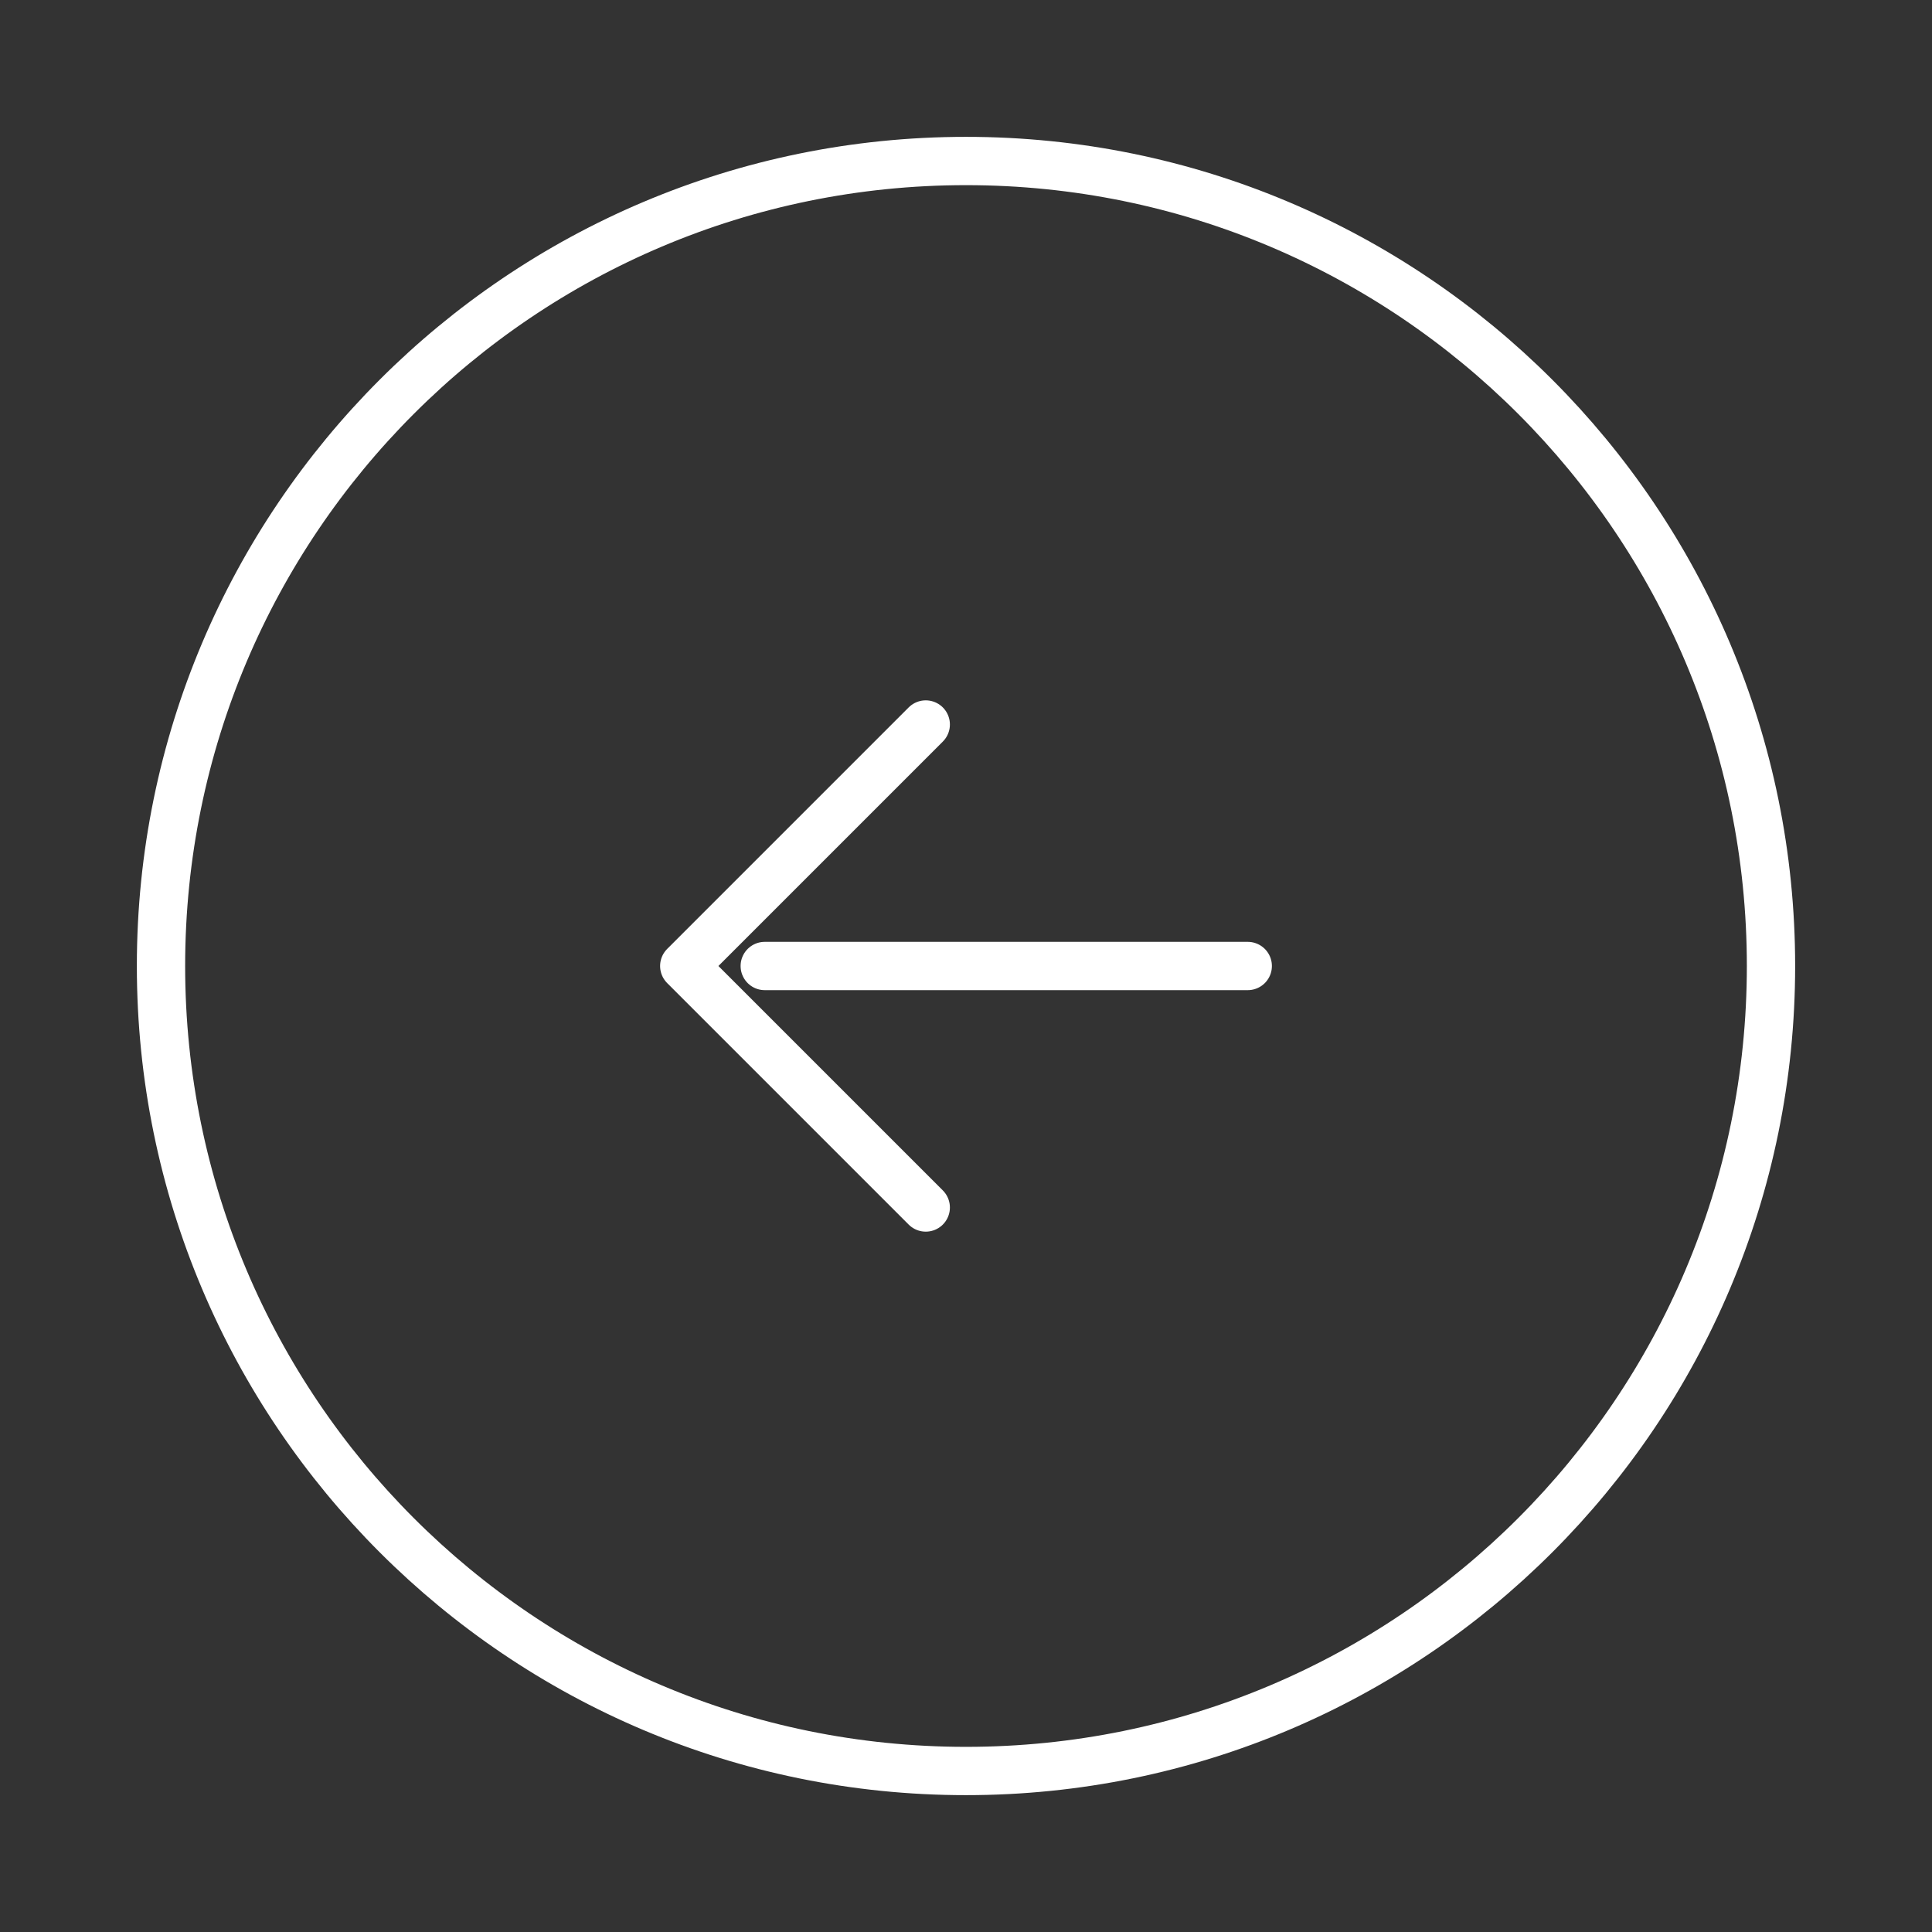 <svg width="60" height="60" viewBox="0 0 60 60" fill="none" xmlns="http://www.w3.org/2000/svg">
<rect x="0" y="0" width="60" height="60" fill="#333333" stroke="none"/>
<path d="M30 5C16.193 5 5 16.193 5 30C5 43.807 16.193 55 30 55C43.807 55 55 43.807 55 30C55 16.193 43.807 5 30 5Z" stroke="white" stroke-width="1.5" stroke-linecap="round" stroke-linejoin="round"/>
<path d="M38.75 30L23.75 30" stroke="white" stroke-width="1.5" stroke-linecap="round" stroke-linejoin="round"/>
<path d="M28.75 22.5L21.25 30L28.75 37.5" stroke="white" stroke-width="1.5" stroke-linecap="round" stroke-linejoin="round"/>
</svg>
